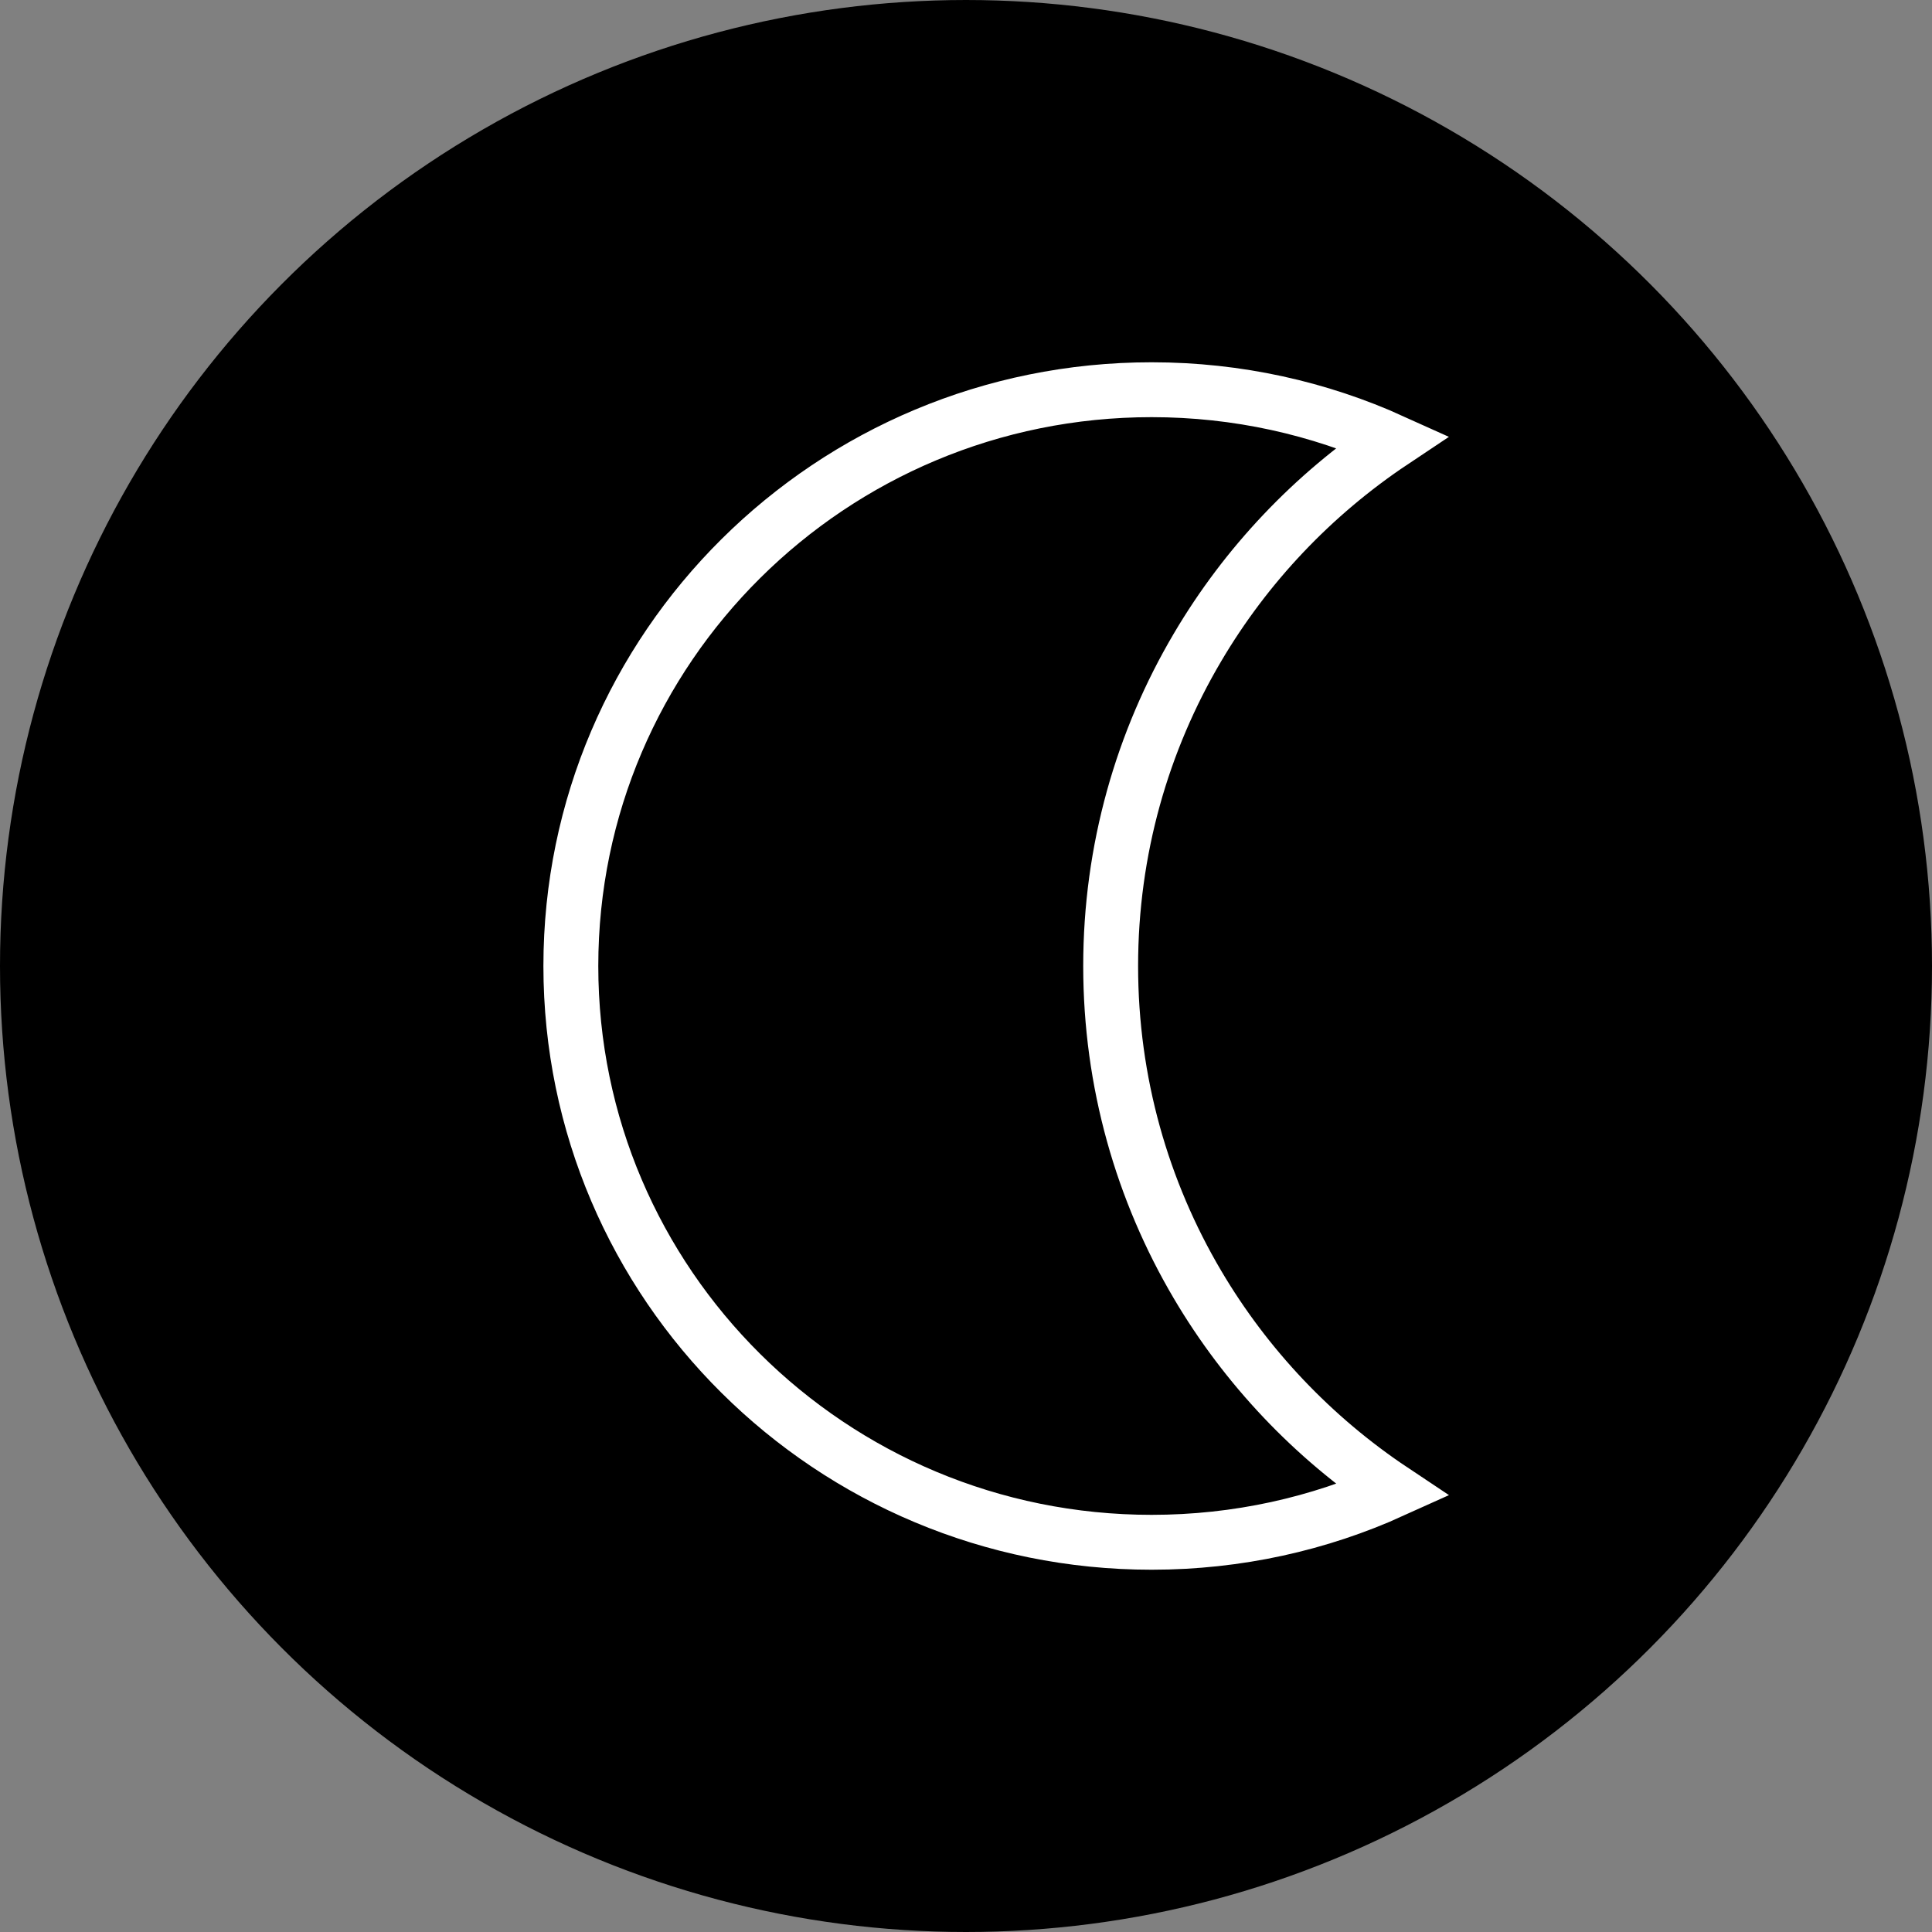<svg xmlns="http://www.w3.org/2000/svg" width="32" height="32" viewBox="0 0 32 32">
    <rect x="0" y="0" width="32" height="32" fill="#808080" stroke="none"/>
    <g fill="none" fill-rule="evenodd">
        <circle cx="16" cy="16" r="15.5" fill="currentColor" stroke="currentColor"/>
        <path stroke="#FFF" stroke-width=".909" d="M19.074 6.455c-2.656 0-5.062 1.068-6.803 2.797-1.74 1.727-2.816 4.112-2.816 6.748s1.076 5.021 2.816 6.748c1.741 1.729 4.147 2.797 6.803 2.797 1.424 0 2.776-.306 3.992-.857-1.319-.879-2.426-2.046-3.231-3.41-.915-1.55-1.439-3.353-1.439-5.278 0-1.925.524-3.729 1.439-5.278.804-1.364 1.912-2.531 3.23-3.41-1.215-.55-2.567-.857-3.99-.857z"/>
    </g>
</svg>

